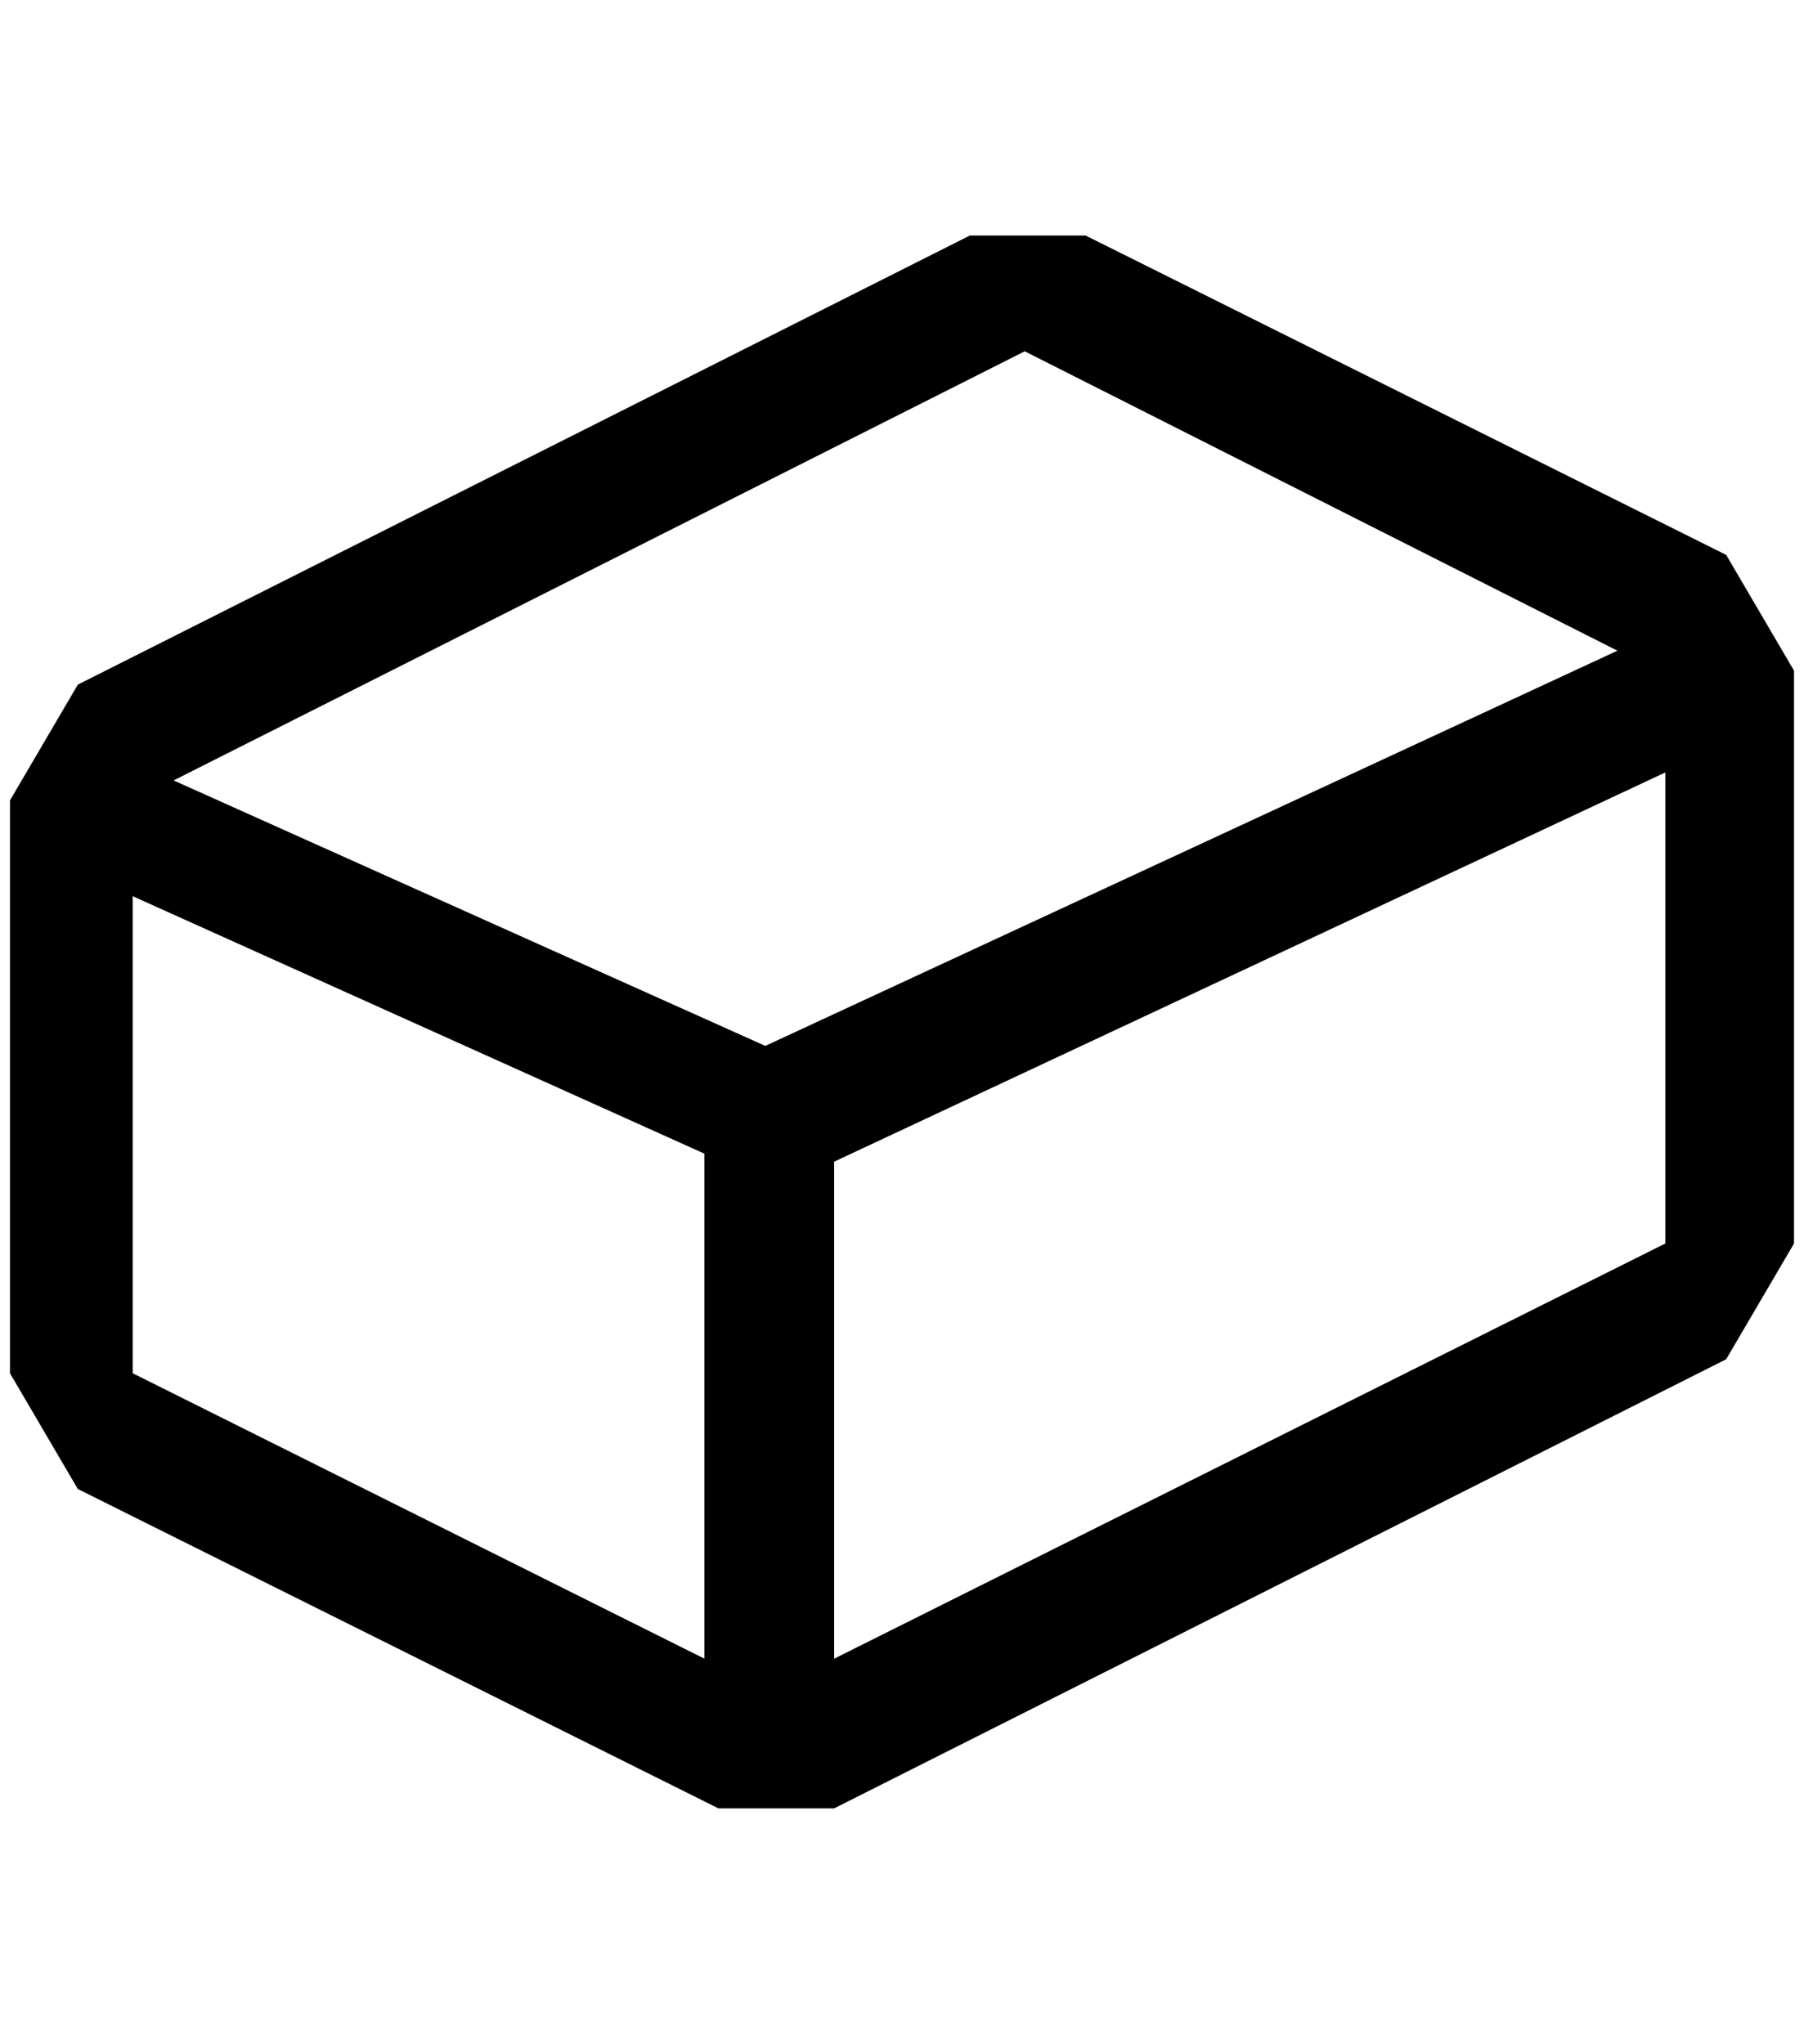 <?xml version="1.0" standalone="no"?>
<!DOCTYPE svg PUBLIC "-//W3C//DTD SVG 1.1//EN" "http://www.w3.org/Graphics/SVG/1.1/DTD/svg11.dtd" >
<svg xmlns="http://www.w3.org/2000/svg" xmlns:xlink="http://www.w3.org/1999/xlink" version="1.1" viewBox="-10 0 1808 2048">
   <path fill="currentColor"
d="M1720 556l-642 -320h-116l-894 450l-68 116v574l68 116l642 320h116l894 -450l68 -116v-574zM696 1662l-573 -286v-478l573 258v506zM757 1048l-593 -266l853 -430l594 300zM1659 1246l-833 416v-498l833 -390v472z" />
</svg>
